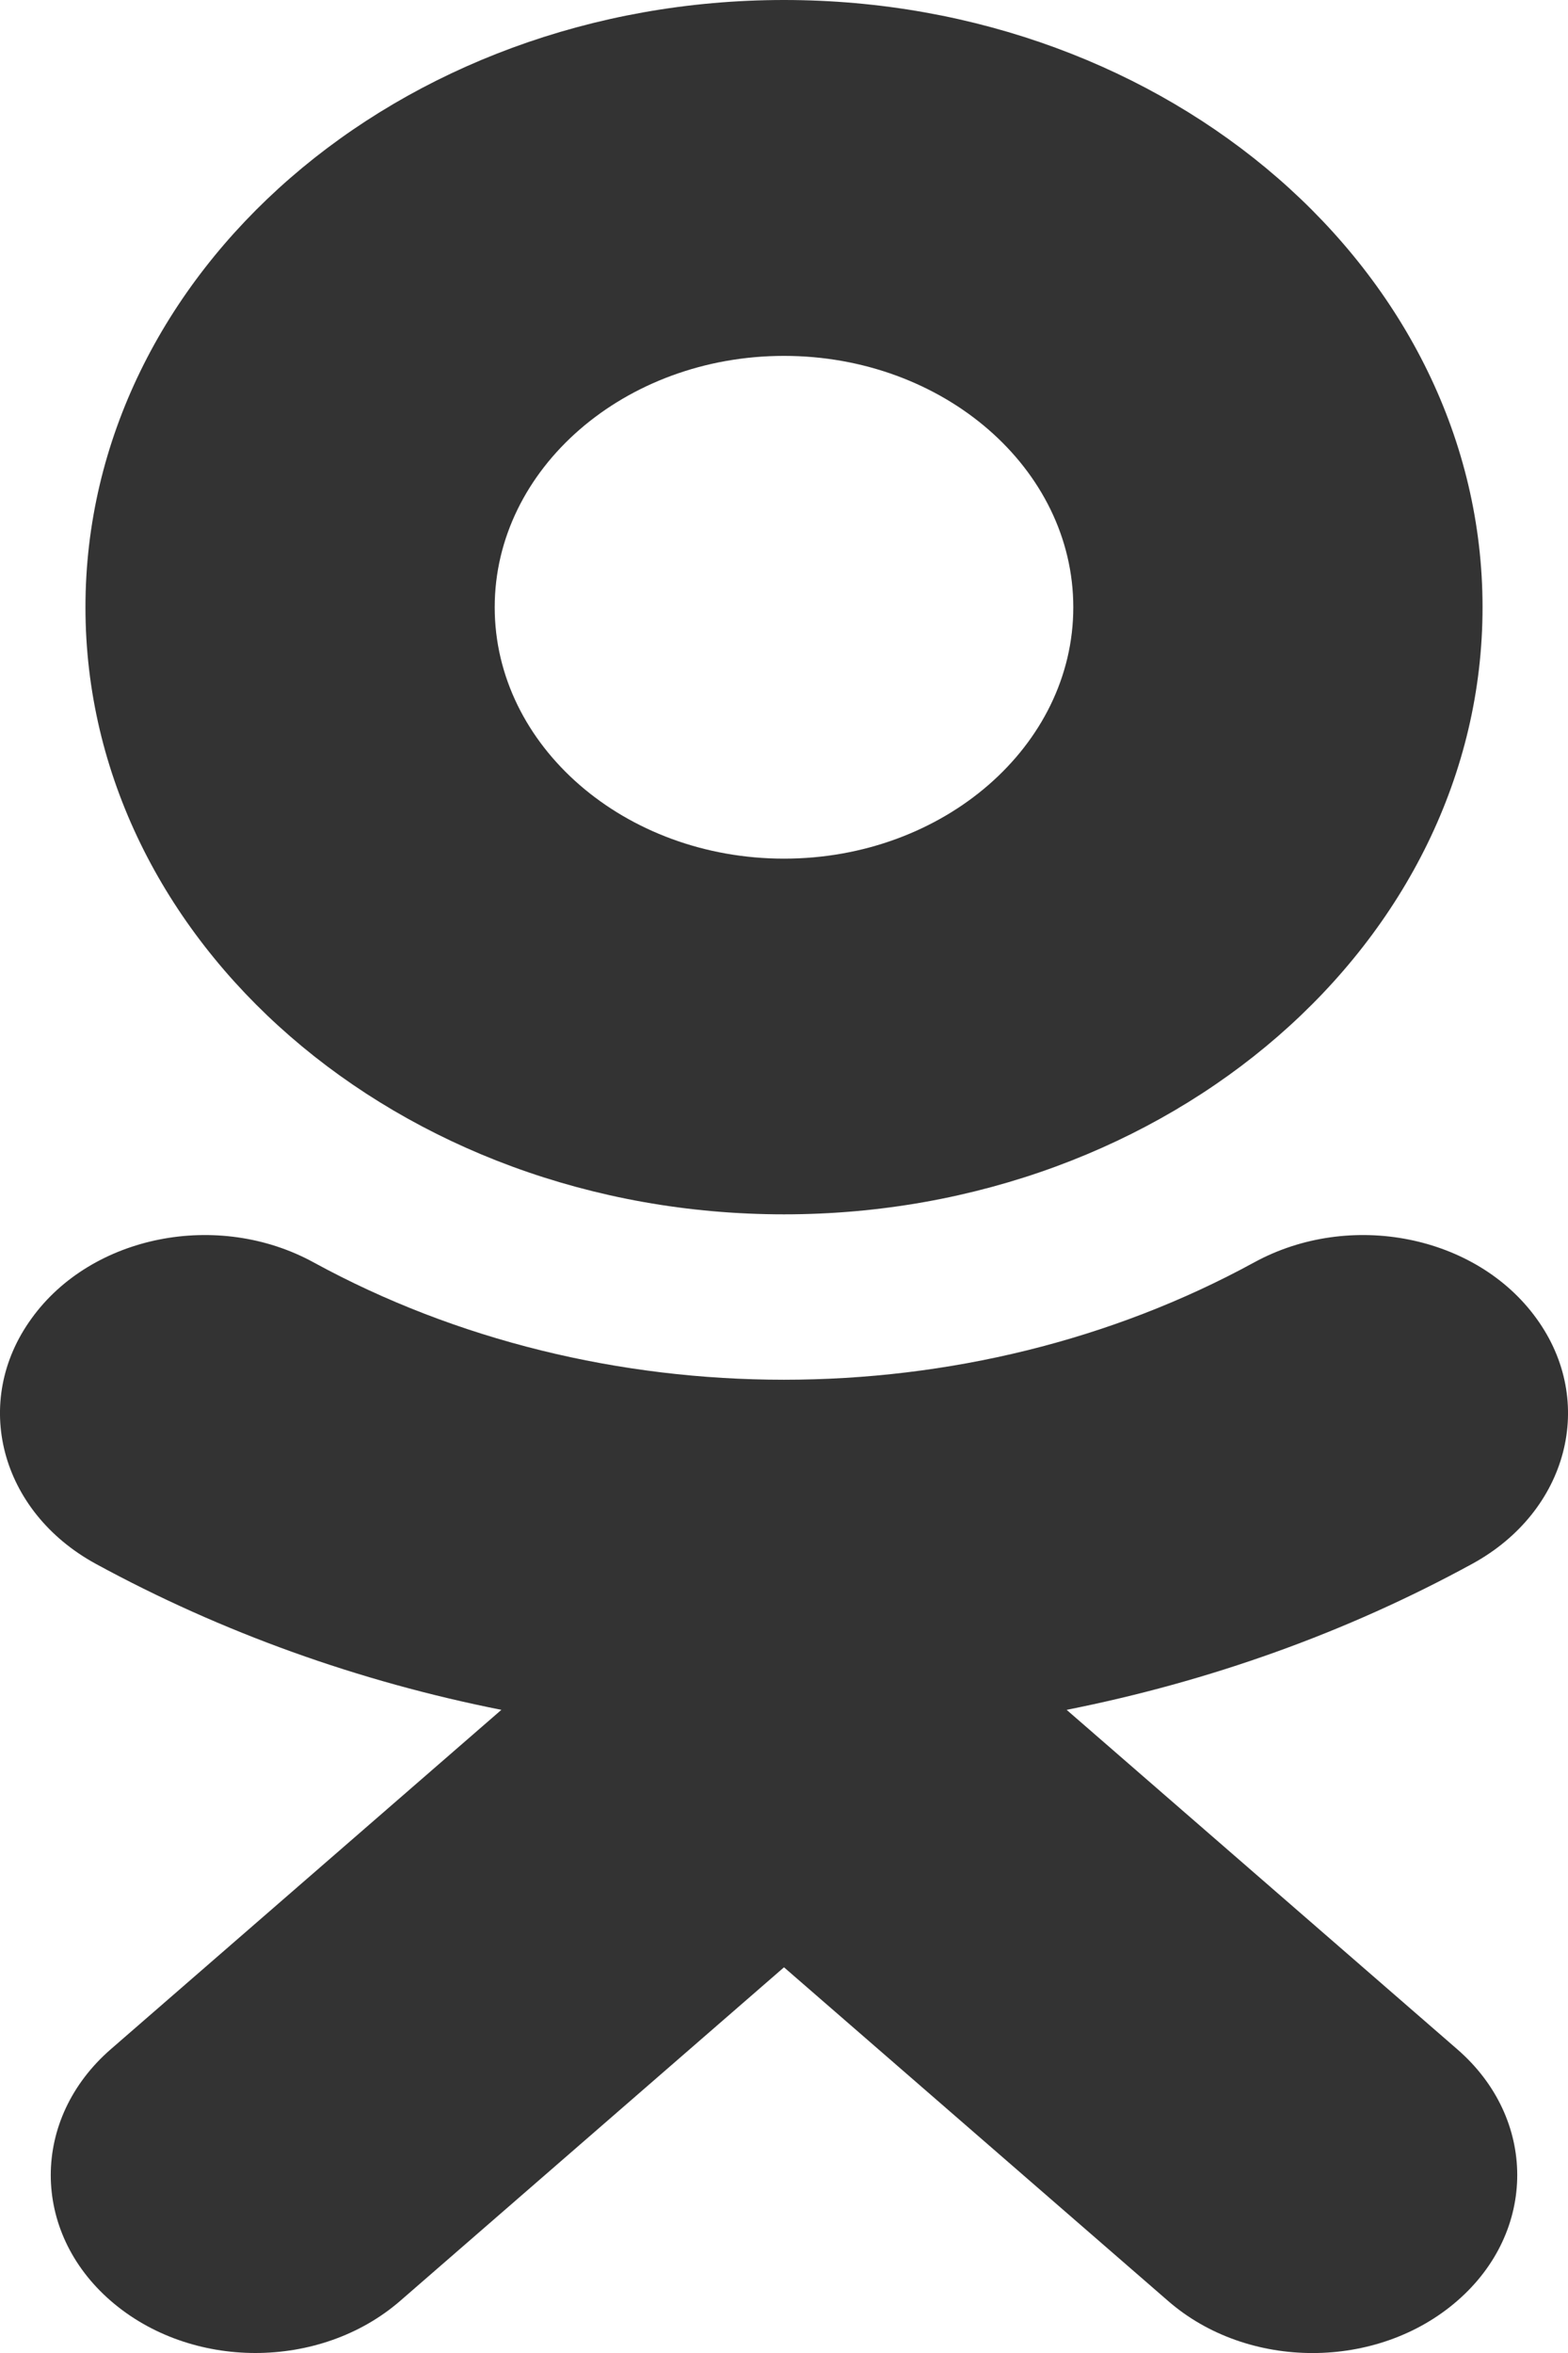 <svg width="8" height="12" viewBox="0 0 8 12" fill="none" xmlns="http://www.w3.org/2000/svg"><path d="M4 1.815C4.814 1.815 5.476 2.39 5.476 3.097C5.476 3.804 4.814 4.379 4 4.379C3.187 4.379 2.524 3.804 2.524 3.097C2.524 2.39 3.187 1.815 4 1.815ZM4 6.193C5.966 6.193 7.564 4.805 7.564 3.097C7.564 1.389 5.966 0 4 0C2.034 0 0.436 1.389 0.436 3.097C0.436 4.805 2.034 6.193 4 6.193ZM5.442 8.72C6.168 8.576 6.868 8.327 7.512 7.975C8 7.708 8.147 7.148 7.839 6.724C7.532 6.299 6.888 6.171 6.399 6.438C4.939 7.236 3.06 7.236 1.6 6.438C1.112 6.171 0.467 6.299 0.161 6.724C-0.147 7.148 -2.36857e-05 7.708 0.488 7.975C1.132 8.326 1.832 8.576 2.558 8.72L0.565 10.451C0.157 10.806 0.157 11.38 0.565 11.734C0.769 11.911 1.036 12 1.303 12C1.571 12 1.838 11.911 2.042 11.734L4 10.033L5.959 11.734C6.366 12.089 7.027 12.089 7.435 11.734C7.843 11.38 7.843 10.805 7.435 10.451C7.435 10.451 5.442 8.72 5.442 8.72Z" fill="#333333"/></svg>
